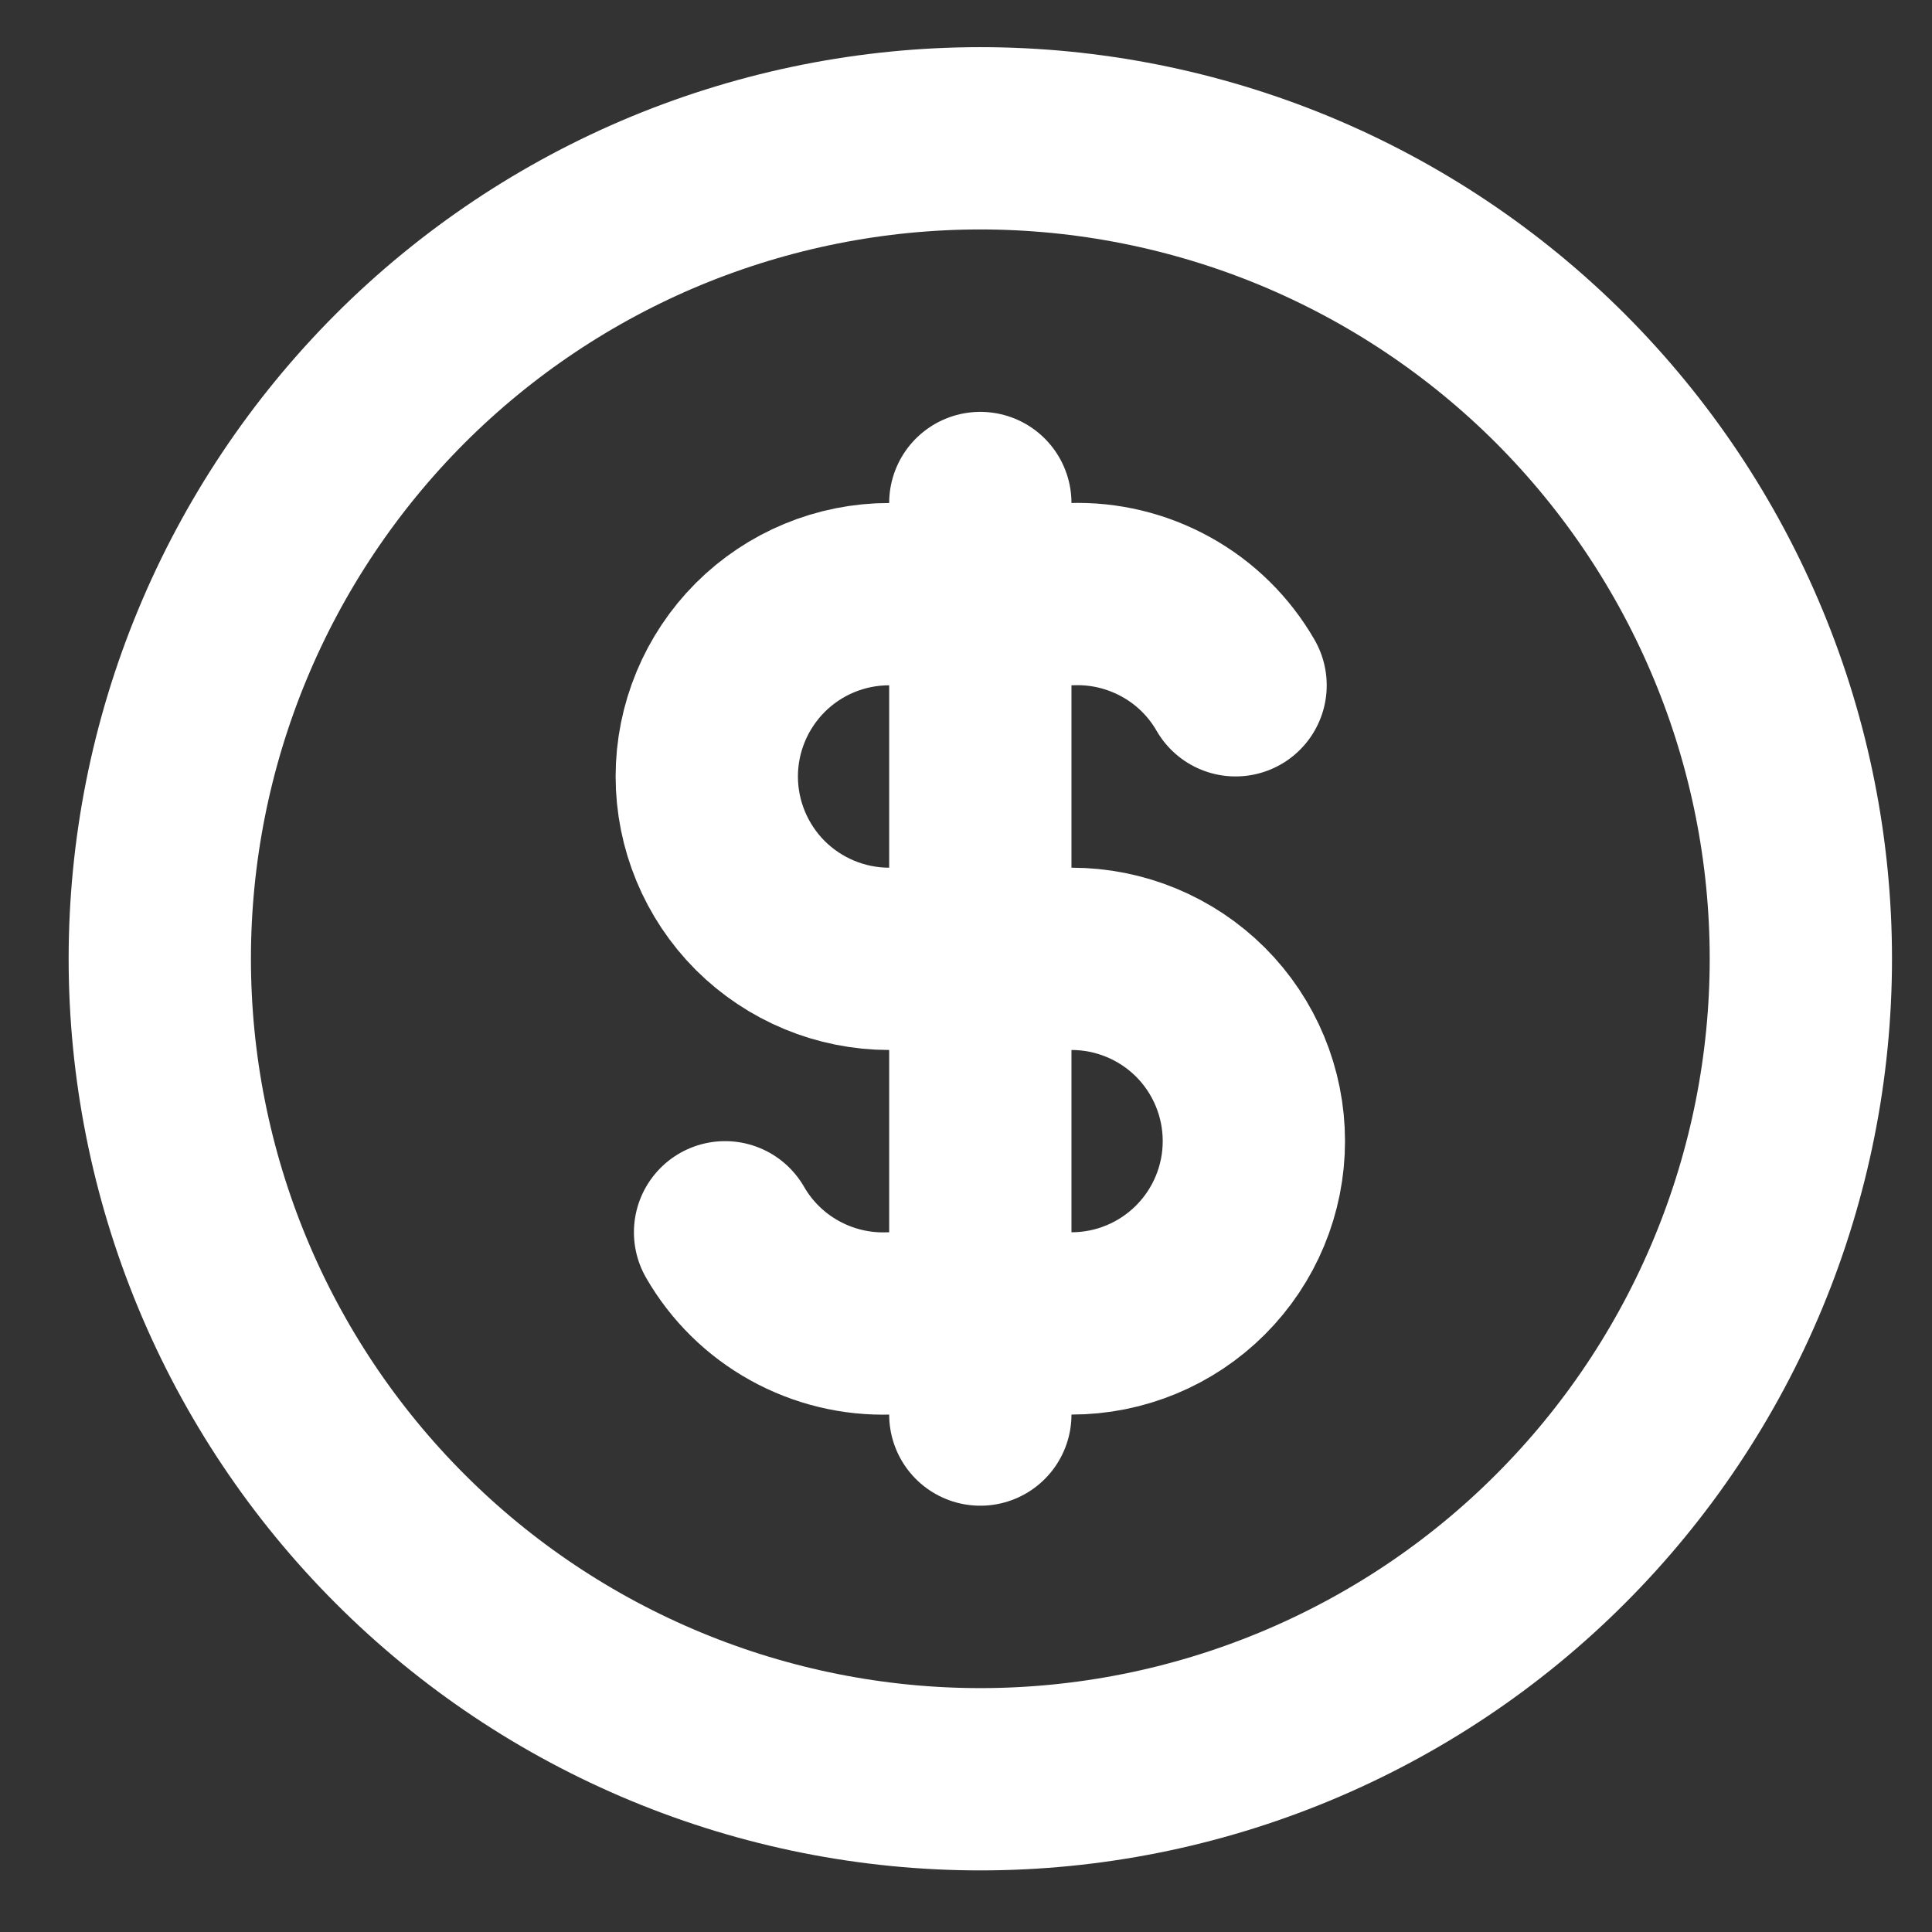 <svg width="17" height="17" viewBox="0 0 17 17" fill="none" xmlns="http://www.w3.org/2000/svg">
<rect x="0" y="0" width="17" height="17" fill="#333333" stroke="none"/>
<path d="M1.406 8.436C1.406 9.384 1.593 10.323 1.956 11.199C2.319 12.075 2.851 12.871 3.521 13.541C4.191 14.212 4.987 14.743 5.863 15.106C6.739 15.469 7.678 15.656 8.626 15.656C9.574 15.656 10.513 15.469 11.389 15.106C12.265 14.743 13.061 14.212 13.731 13.541C14.401 12.871 14.933 12.075 15.296 11.199C15.659 10.323 15.846 9.384 15.846 8.436C15.846 7.488 15.659 6.549 15.296 5.674C14.933 4.798 14.401 4.002 13.731 3.331C13.061 2.661 12.265 2.129 11.389 1.766C10.513 1.404 9.574 1.217 8.626 1.217C7.678 1.217 6.739 1.404 5.863 1.766C4.987 2.129 4.191 2.661 3.521 3.331C2.851 4.002 2.319 4.798 1.956 5.674C1.593 6.549 1.406 7.488 1.406 8.436Z" stroke="white" stroke-width="1.604" stroke-linecap="round" stroke-linejoin="round"/>
<path d="M10.872 6.03C10.727 5.778 10.516 5.57 10.261 5.429C10.007 5.288 9.719 5.218 9.428 5.228H7.824C7.398 5.228 6.99 5.397 6.689 5.698C6.389 5.999 6.219 6.407 6.219 6.832C6.219 7.258 6.389 7.666 6.689 7.967C6.99 8.267 7.398 8.437 7.824 8.437H9.428C9.854 8.437 10.262 8.606 10.563 8.906C10.864 9.207 11.033 9.615 11.033 10.041C11.033 10.466 10.864 10.874 10.563 11.175C10.262 11.476 9.854 11.645 9.428 11.645H7.824C7.533 11.655 7.245 11.585 6.991 11.444C6.736 11.303 6.525 11.095 6.38 10.843M8.626 4.426V12.447" stroke="white" stroke-width="1.604" stroke-linecap="round" stroke-linejoin="round"/>
</svg>
